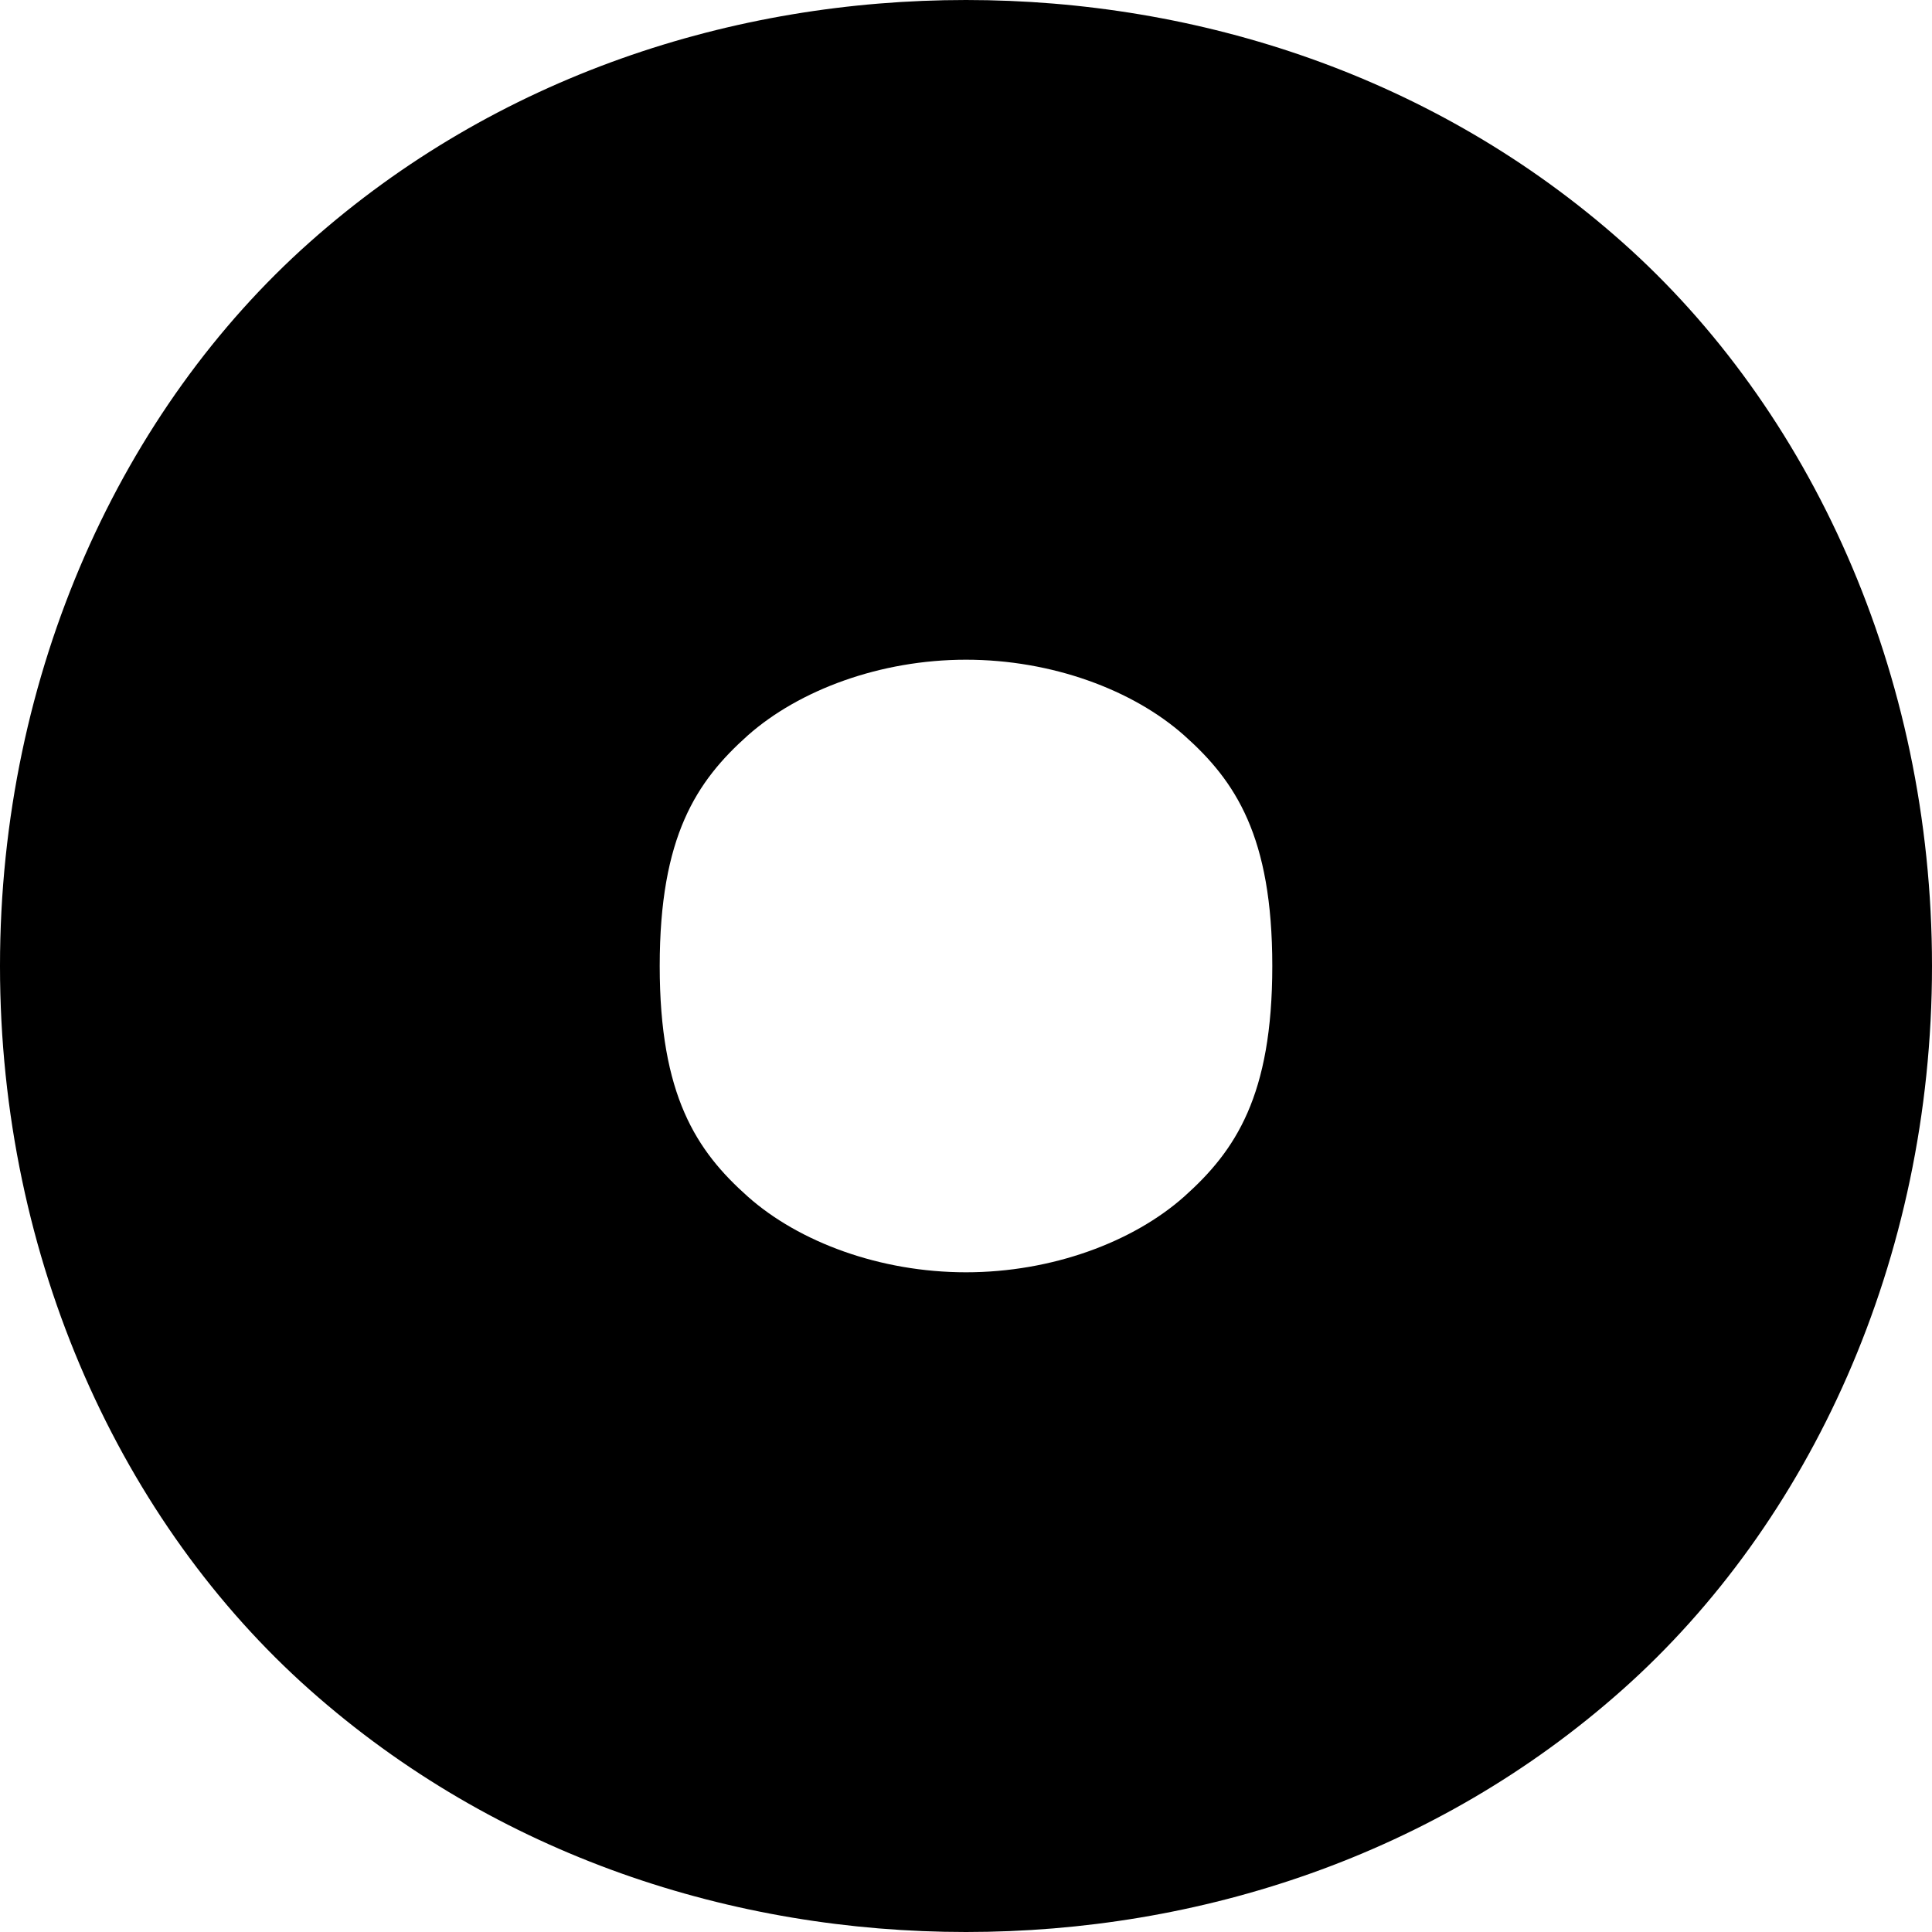 <svg width="10.25" height="10.25" xmlns="http://www.w3.org/2000/svg"><path d="M5.125 0C3.892 0 2.636.402 1.643 1.285S0 3.562 0 5.125s.649 2.957 1.643 3.84 2.25 1.285 3.482 1.285 2.489-.402 3.482-1.285 1.643-2.277 1.643-3.84-.649-2.957-1.643-3.84S6.357 0 5.125 0zm0 3.5c.455 0 .886.16 1.158.402.272.242.467.535.467 1.223s-.195.98-.467 1.223c-.272.242-.703.402-1.158.402s-.886-.16-1.158-.402c-.272-.242-.467-.535-.467-1.223s.195-.98.467-1.223c.272-.241.703-.402 1.158-.402z"/></svg>
